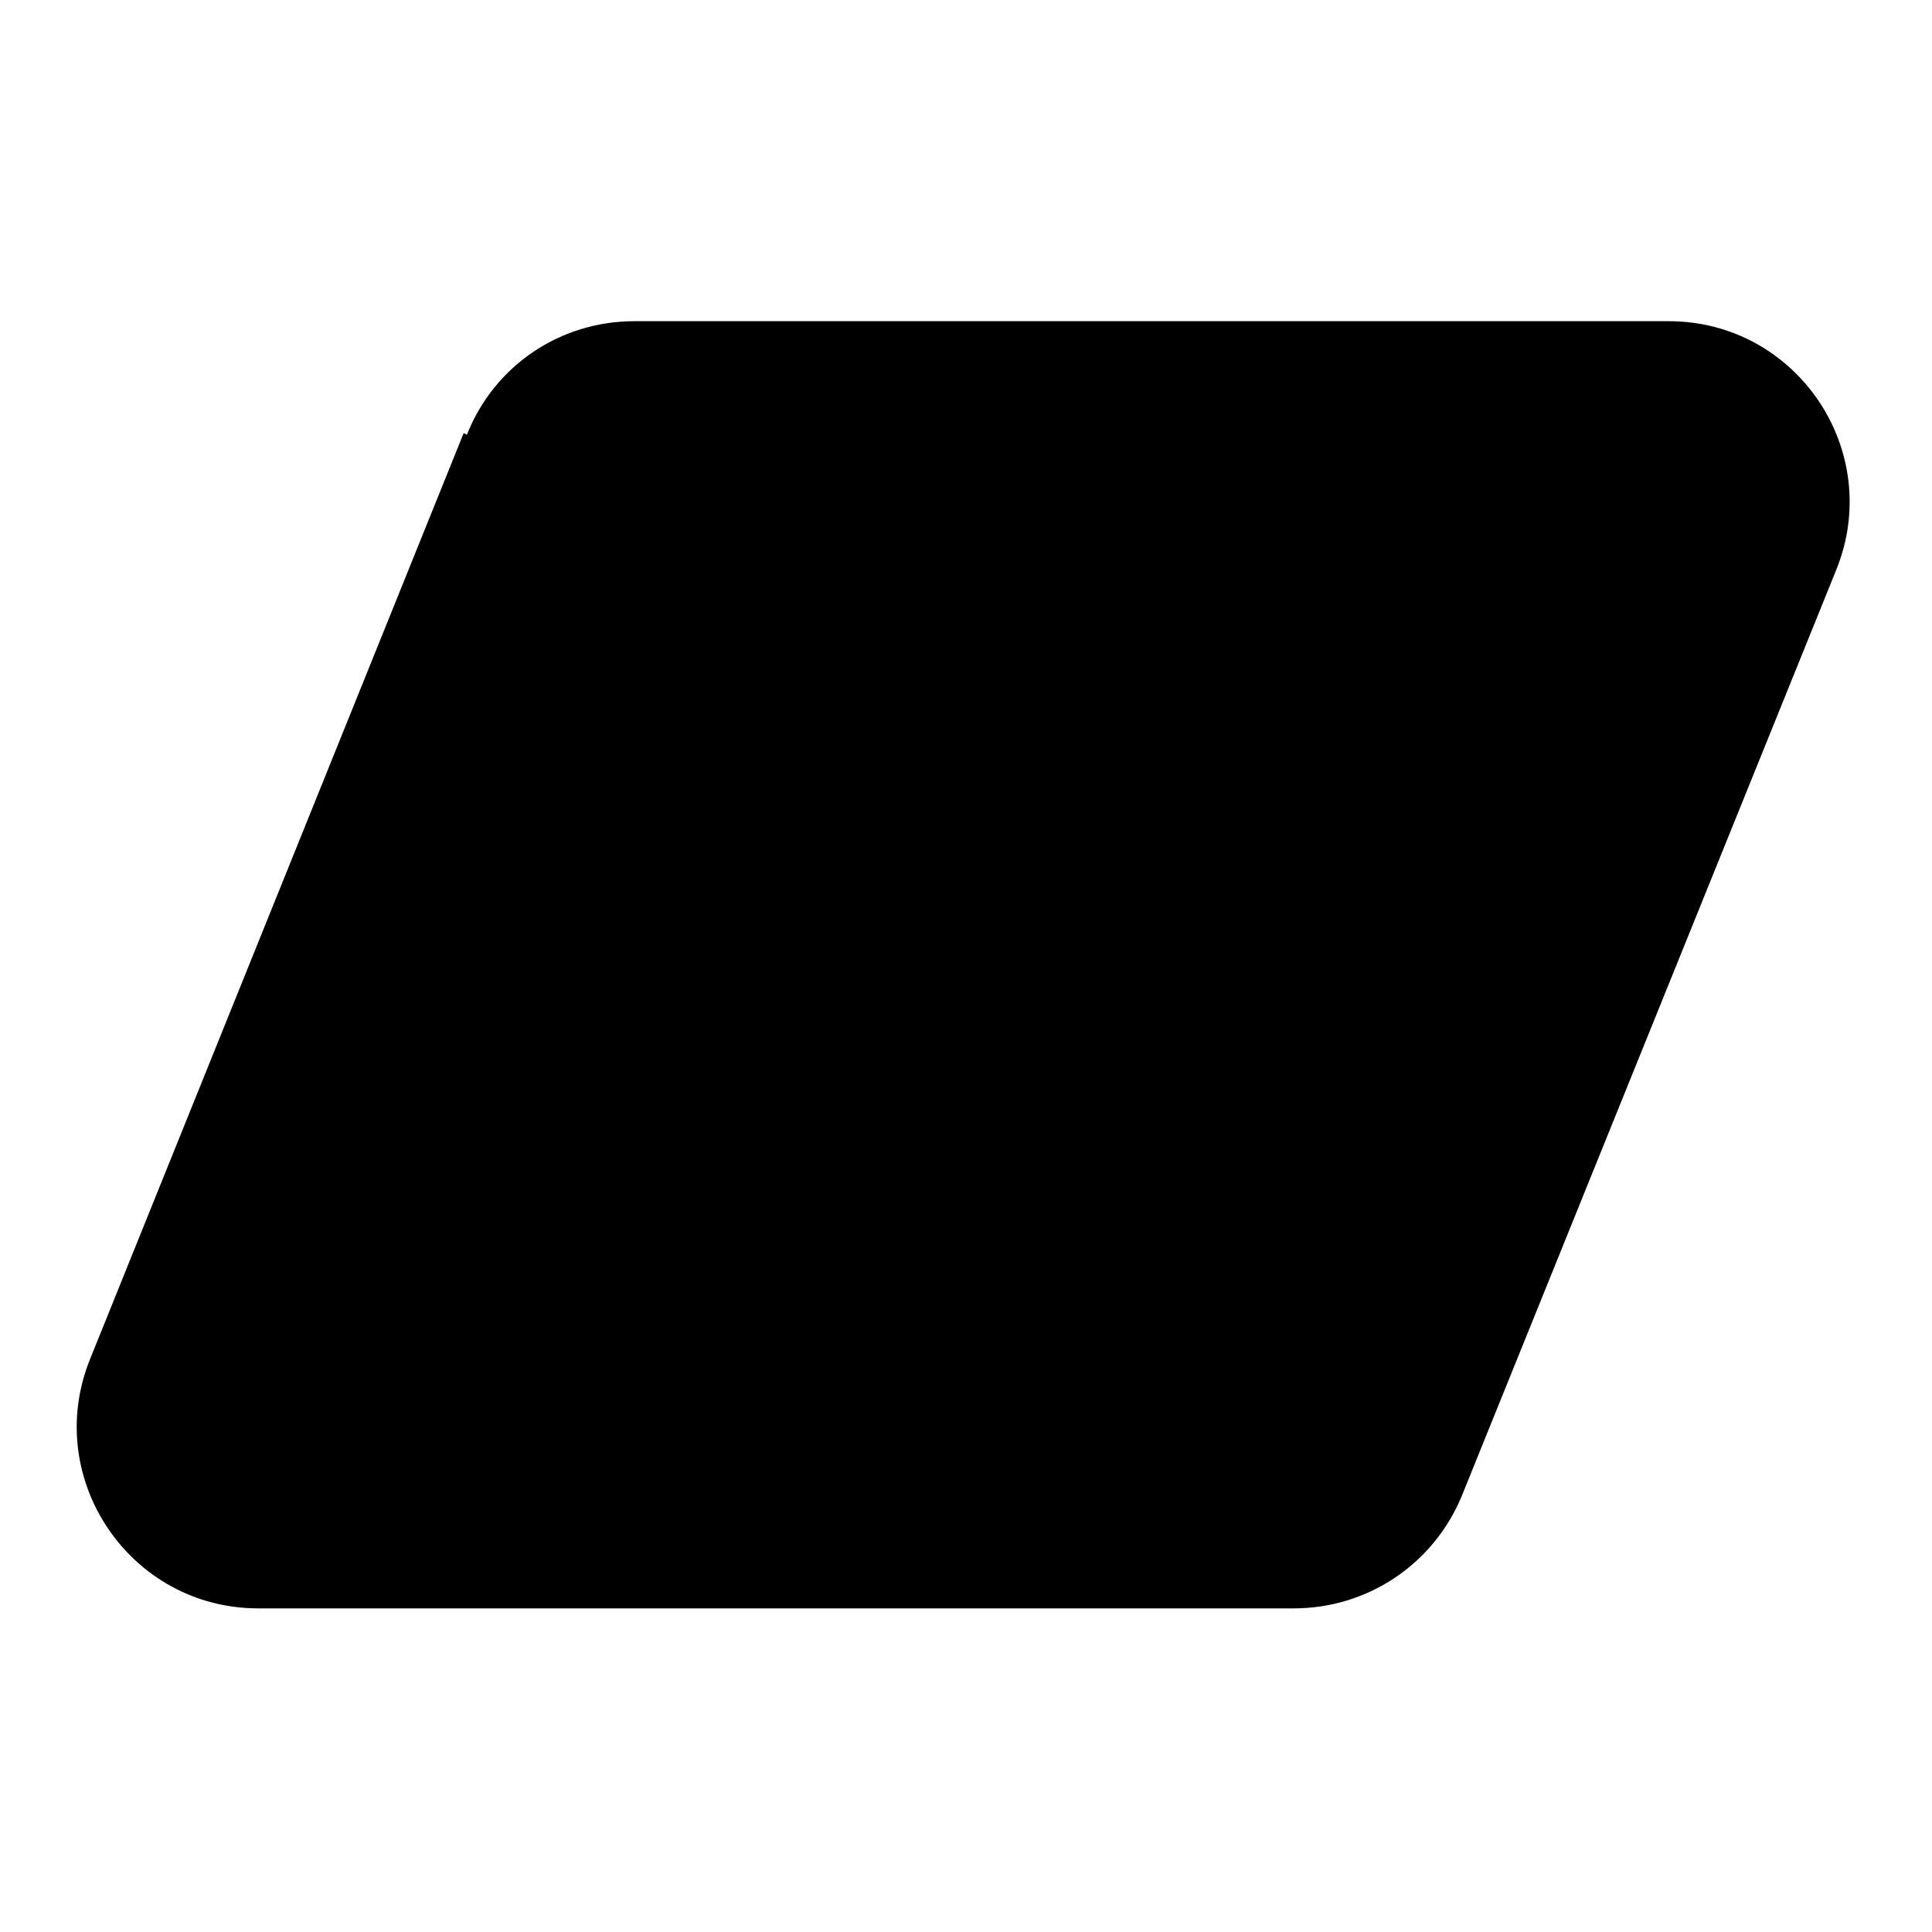 <svg viewBox="0 0 24 24" xmlns="http://www.w3.org/2000/svg"><path fill="currentColor" d="M5.8 5.4c.34-.86 1.16-1.41 2.08-1.41h12.85c1.59 0 2.68 1.61 2.08 3.09l-4.65 11.5c-.35.85-1.17 1.4-2.09 1.4H3.21c-1.6 0-2.69-1.62-2.09-3.1l4.64-11.5Z"/></svg>